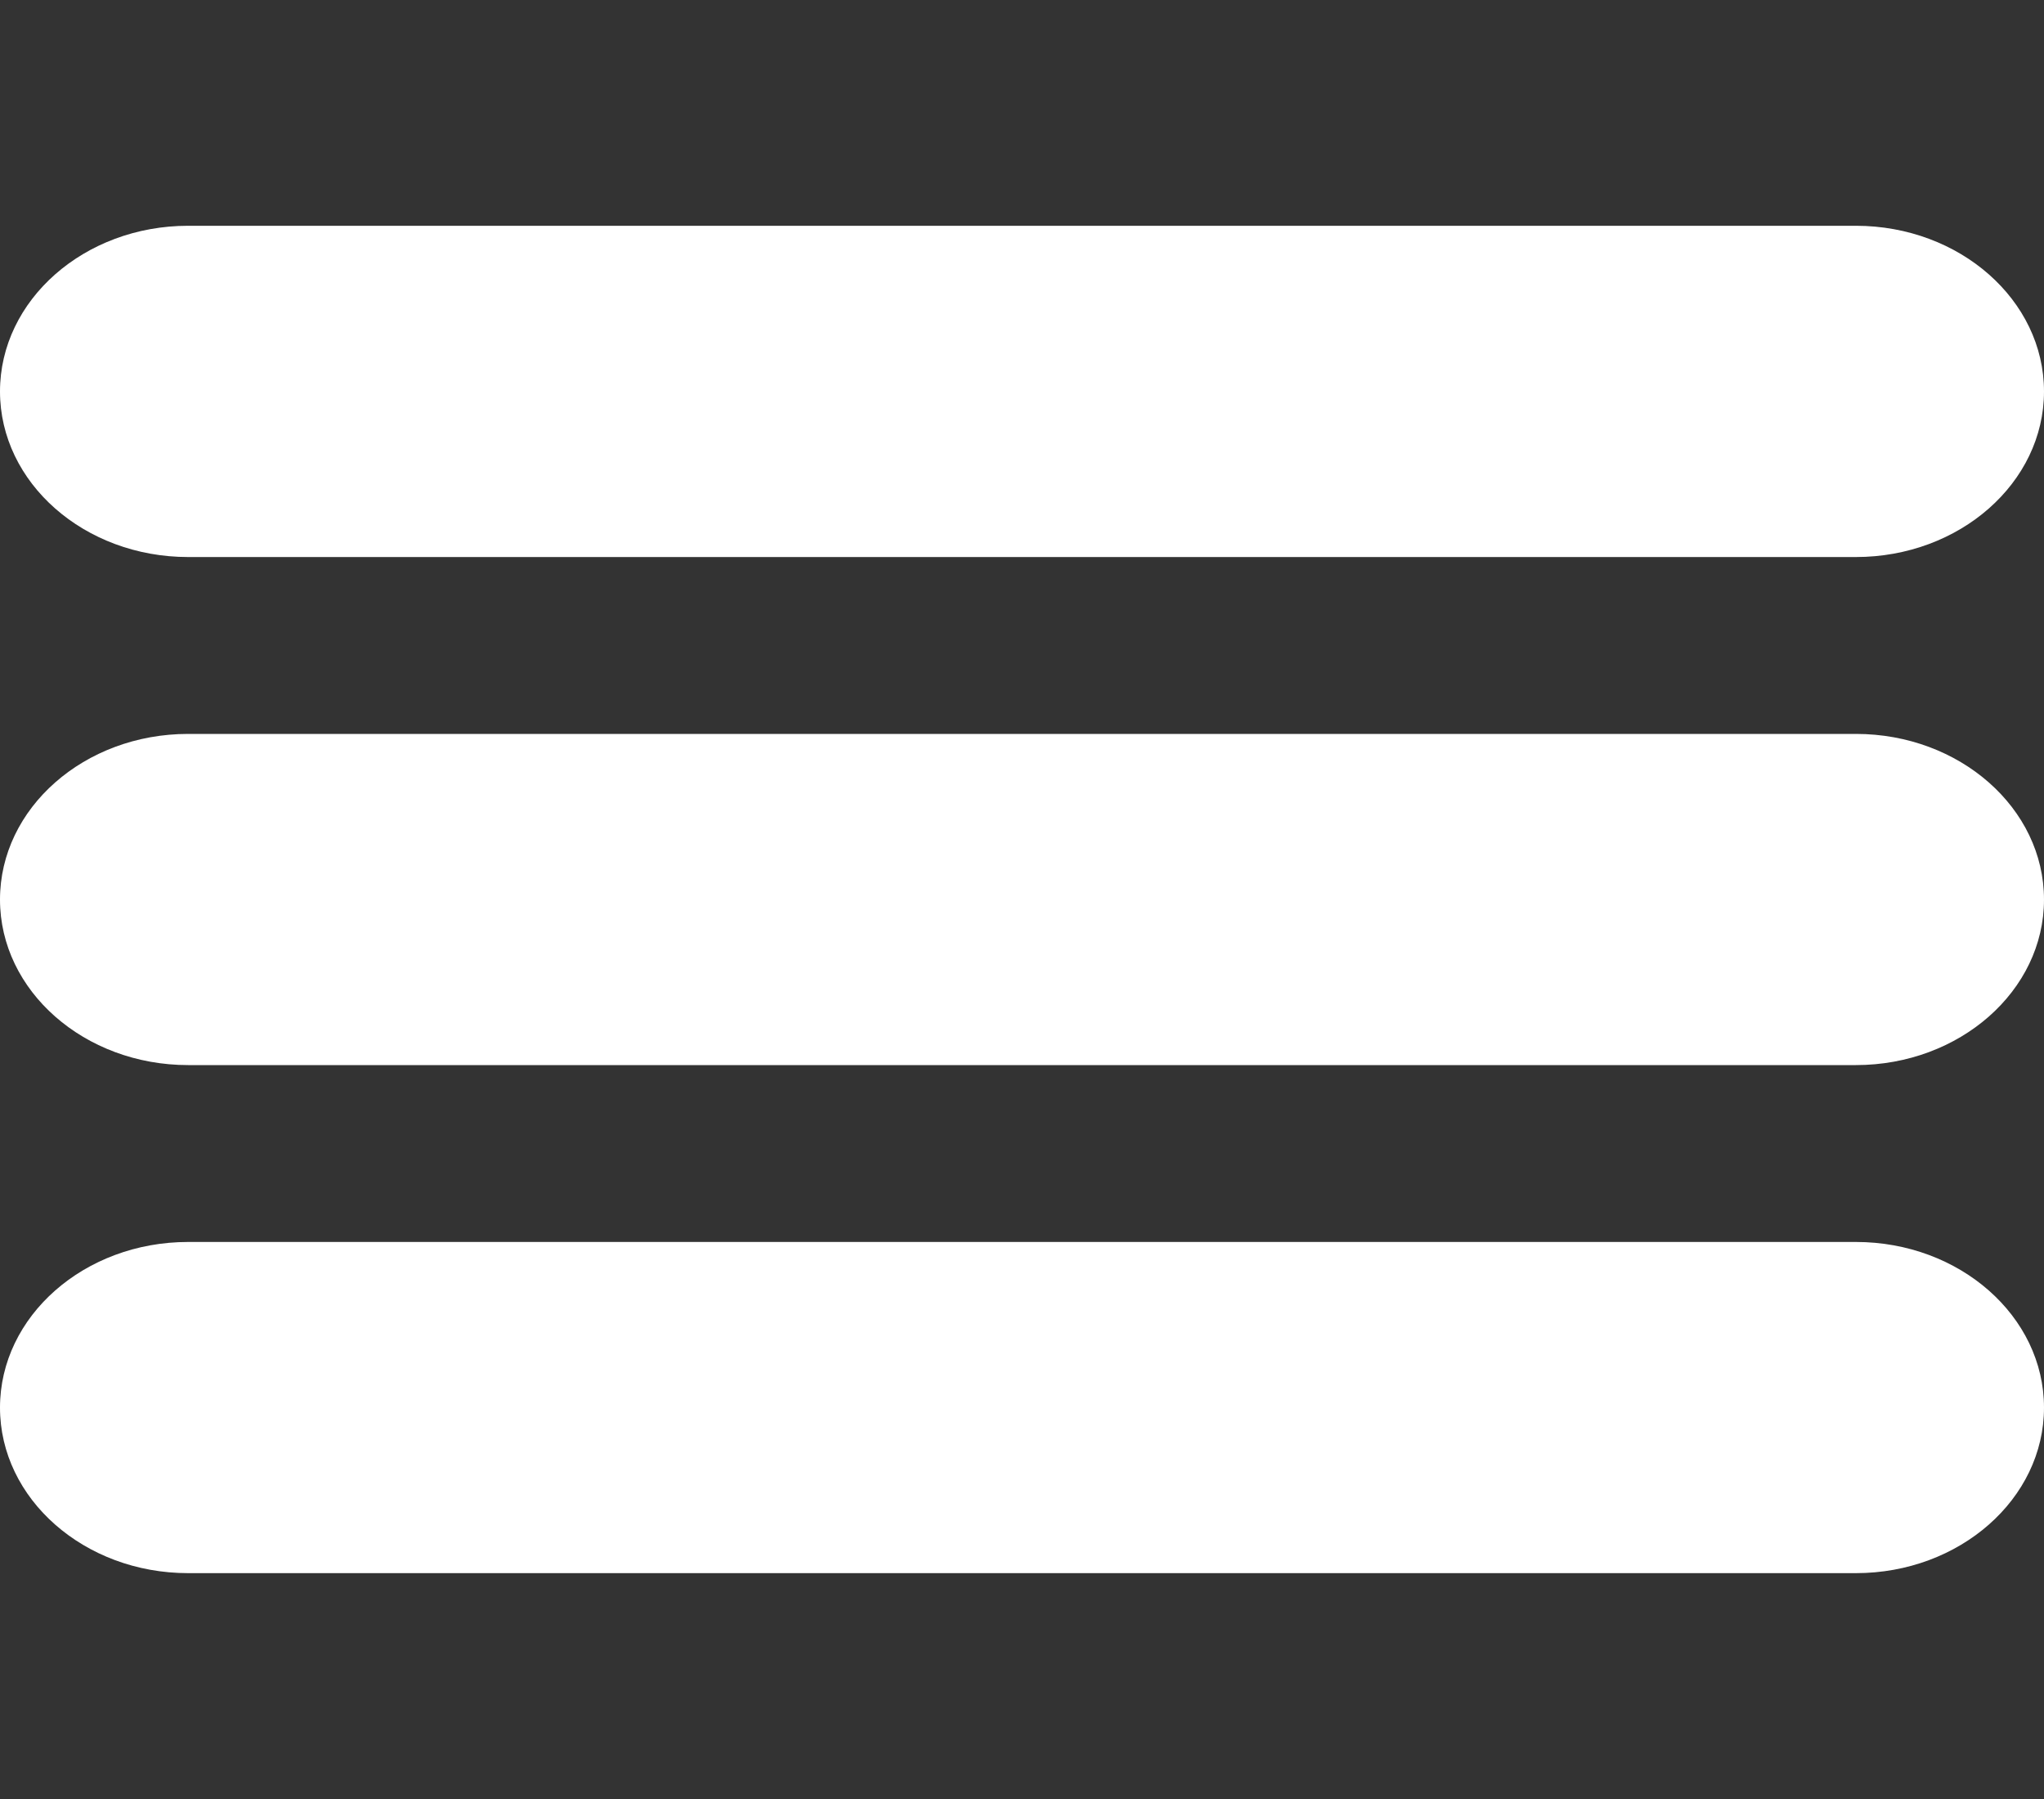 <svg width="25" height="22" viewBox="0 0 25 22" fill="none" xmlns="http://www.w3.org/2000/svg">
<rect x="0" y="0" width="25" height="22" fill="#333333" stroke="none"/>
<g clip-path="url(#clip0)">
<path d="M22.699 2.761H2.301C1.032 2.761 0 3.67 0 4.787C0 5.904 1.032 6.812 2.301 6.812H22.699C23.968 6.812 25 5.904 25 4.787C25 3.67 23.968 2.761 22.699 2.761Z" fill="white"/>
<path d="M22.699 8.975H2.301C1.032 8.975 0 9.883 0 11.001C0 12.117 1.032 13.025 2.301 13.025H22.699C23.968 13.025 25 12.117 25 11.001C25 9.883 23.968 8.975 22.699 8.975Z" fill="white"/>
<path d="M22.699 15.188H2.301C1.032 15.188 0 16.096 0 17.214C0 18.33 1.032 19.238 2.301 19.238H22.699C23.968 19.238 25 18.33 25 17.214C25 16.096 23.968 15.188 22.699 15.188Z" fill="white"/>
</g>
<defs>
<clipPath id="clip0">
<rect width="25" height="22" fill="white"/>
</clipPath>
</defs>
</svg>
